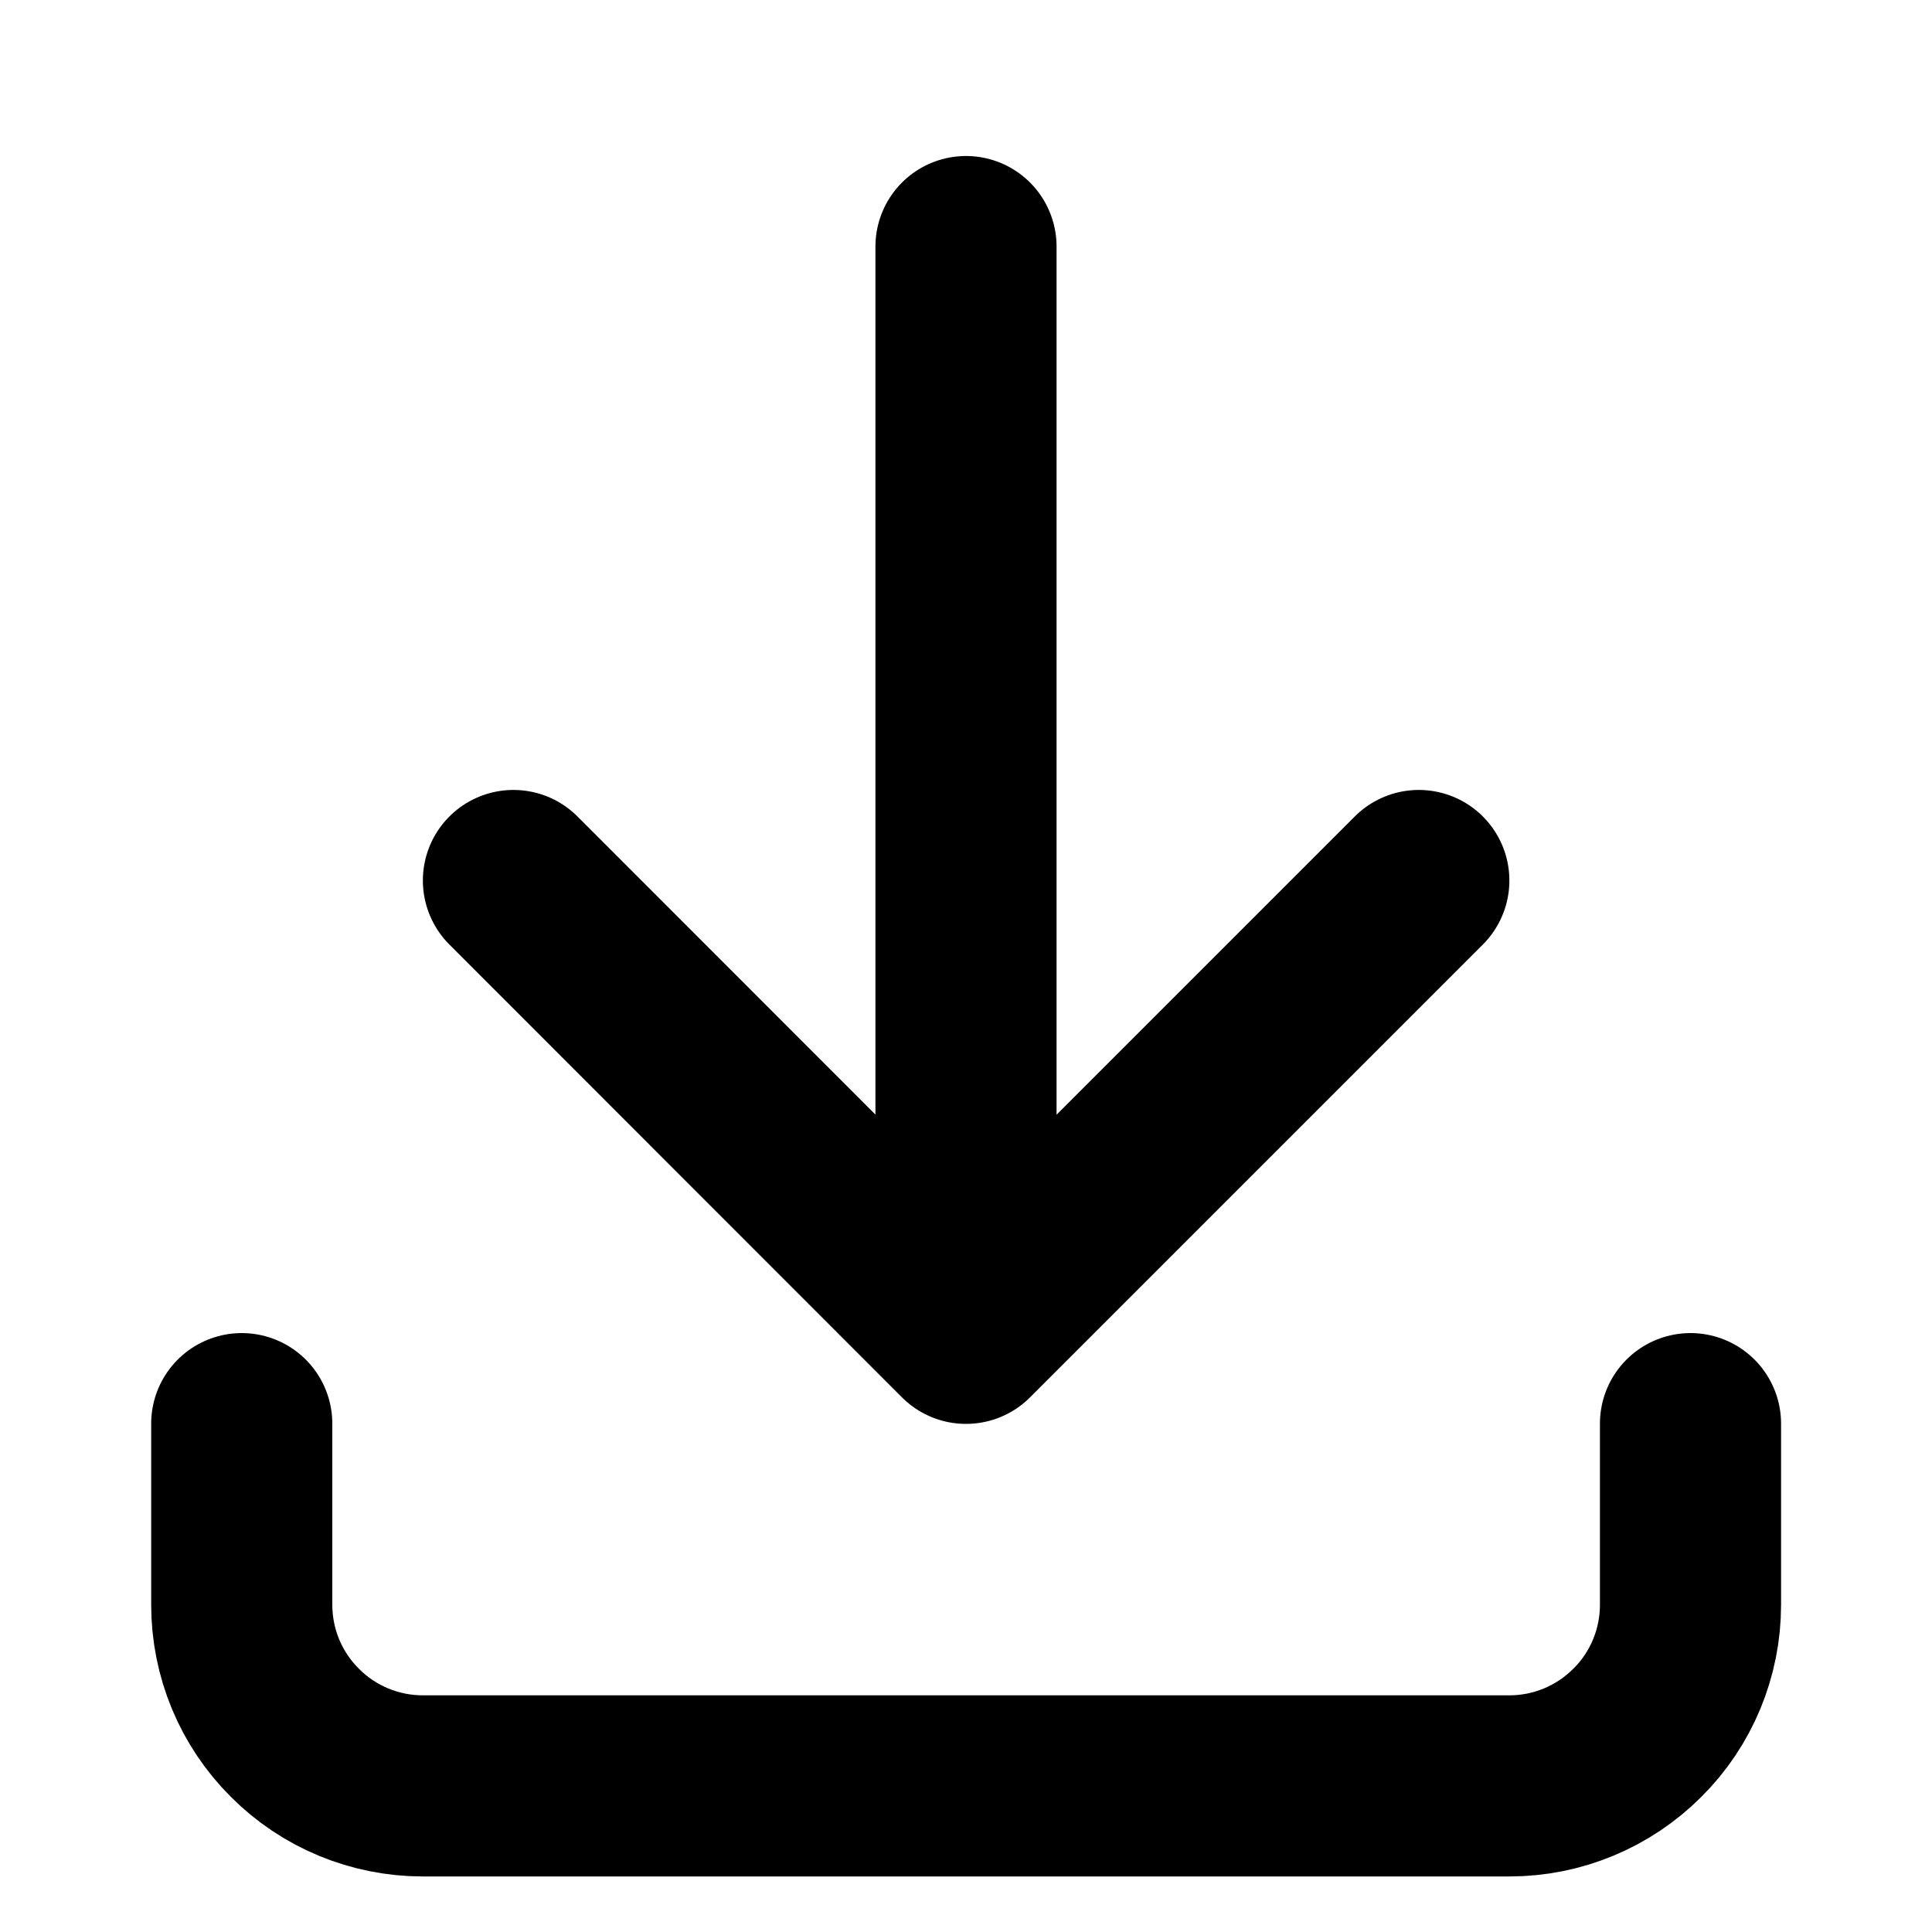 <svg width="8" height="8" viewBox="0 0 8 8" fill="none" xmlns="http://www.w3.org/2000/svg">
<path d="M1.001 5.895V6.645C1.001 6.844 1.08 7.035 1.221 7.175C1.361 7.316 1.552 7.395 1.751 7.395H6.25C6.449 7.395 6.639 7.316 6.78 7.175C6.921 7.035 7 6.844 7 6.645V5.895M2.126 3.646L4 5.521M4 5.521L5.875 3.646M4 5.521V1.021" stroke="black" stroke-width="0.75" stroke-linecap="round" stroke-linejoin="round"/>
</svg>
